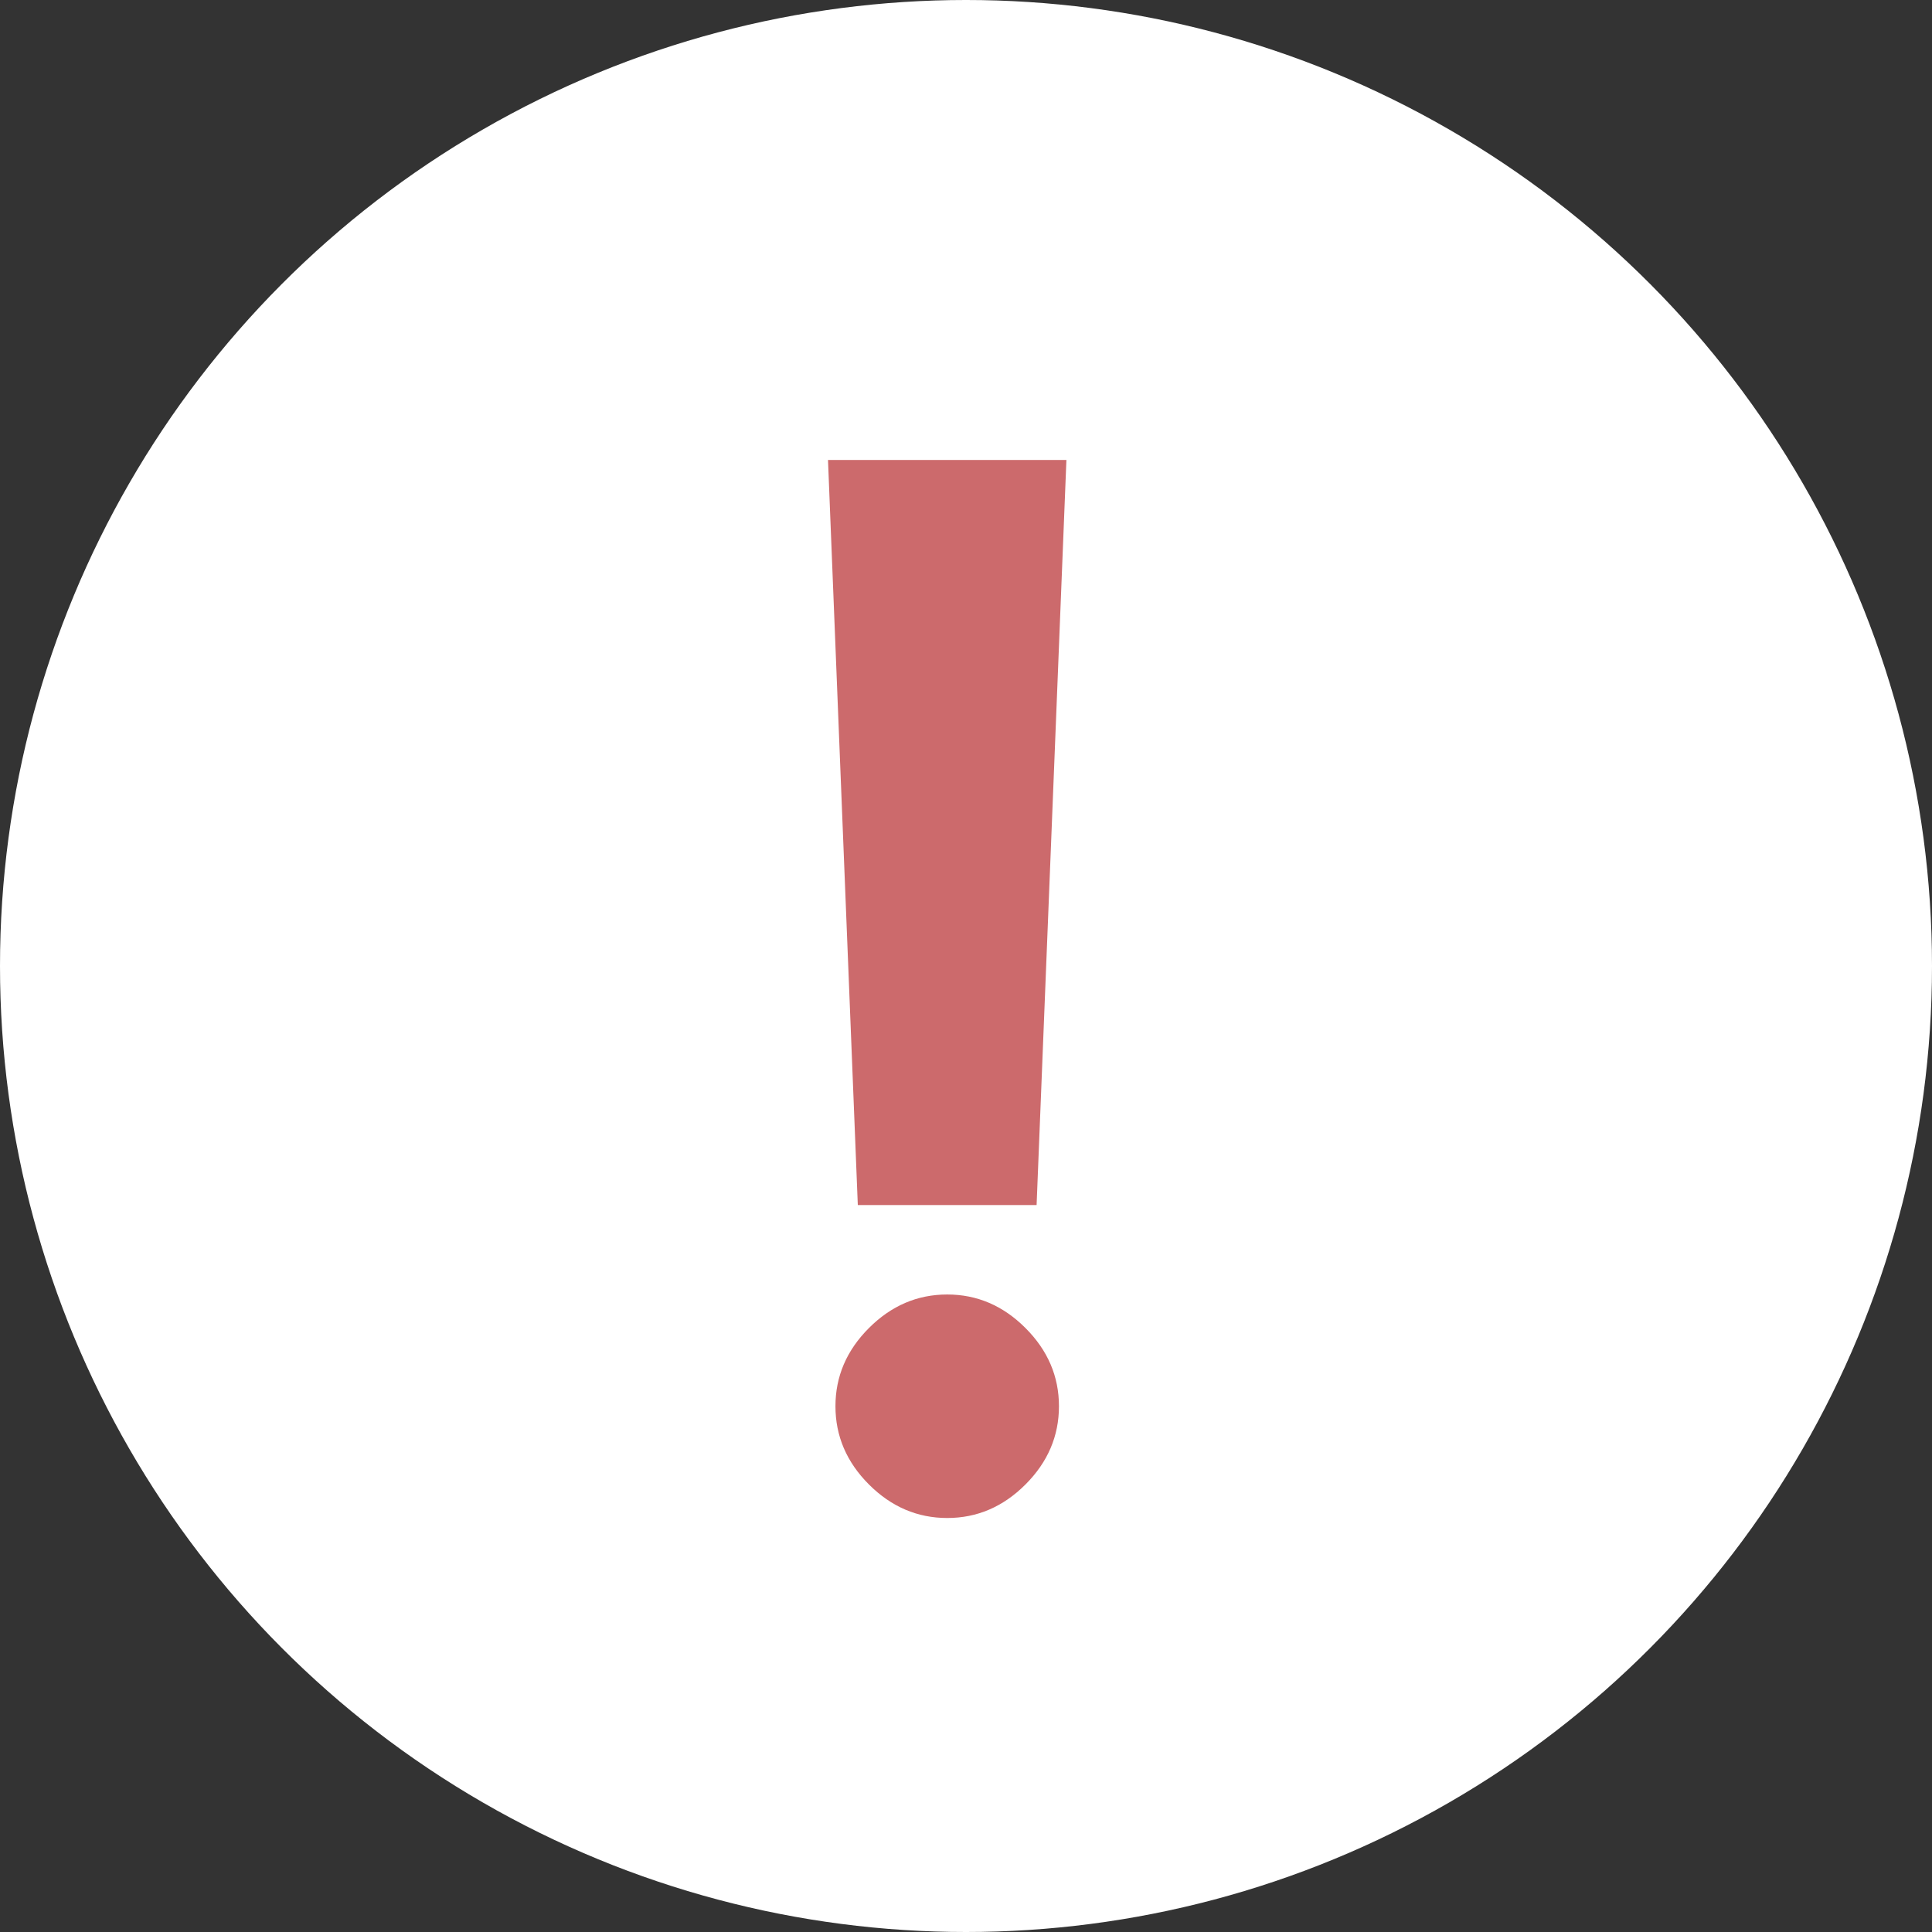 <?xml version="1.0" encoding="UTF-8"?>
<svg width="35px" height="35px" viewBox="0 0 35 35" version="1.1" xmlns="http://www.w3.org/2000/svg" xmlns:xlink="http://www.w3.org/1999/xlink">
    <rect x="0" y="0" width="35" height="35" fill="#333333" stroke="none"/>
    <!-- Generator: Sketch 50.2 (55047) - http://www.bohemiancoding.com/sketch -->
    <title>warning</title>
    <desc>Created with Sketch.</desc>
    <defs></defs>
    <g id="Design" stroke="none" stroke-width="1" fill="none" fill-rule="evenodd">
        <g id="development-5" transform="translate(-240, -2187)">
            <g id="warning" transform="translate(240, 2187)">
                <circle id="Oval-3" fill="#FFFFFF" cx="17.5" cy="17.5" r="17.5"></circle>
                <path d="M15.54,21.831 L15,8.333 L19.319,8.333 L18.779,21.831 L15.54,21.831 Z M17.16,27.5 C16.62,27.5 16.147,27.298 15.742,26.893 C15.337,26.488 15.135,26.015 15.135,25.475 C15.135,24.935 15.337,24.463 15.742,24.058 C16.147,23.653 16.62,23.451 17.16,23.451 C17.7,23.451 18.172,23.653 18.577,24.058 C18.982,24.463 19.184,24.935 19.184,25.475 C19.184,26.015 18.982,26.488 18.577,26.893 C18.172,27.298 17.7,27.5 17.16,27.5 Z" id="!" fill="#CC6A6C"></path>
            </g>
        </g>
    </g>
</svg>